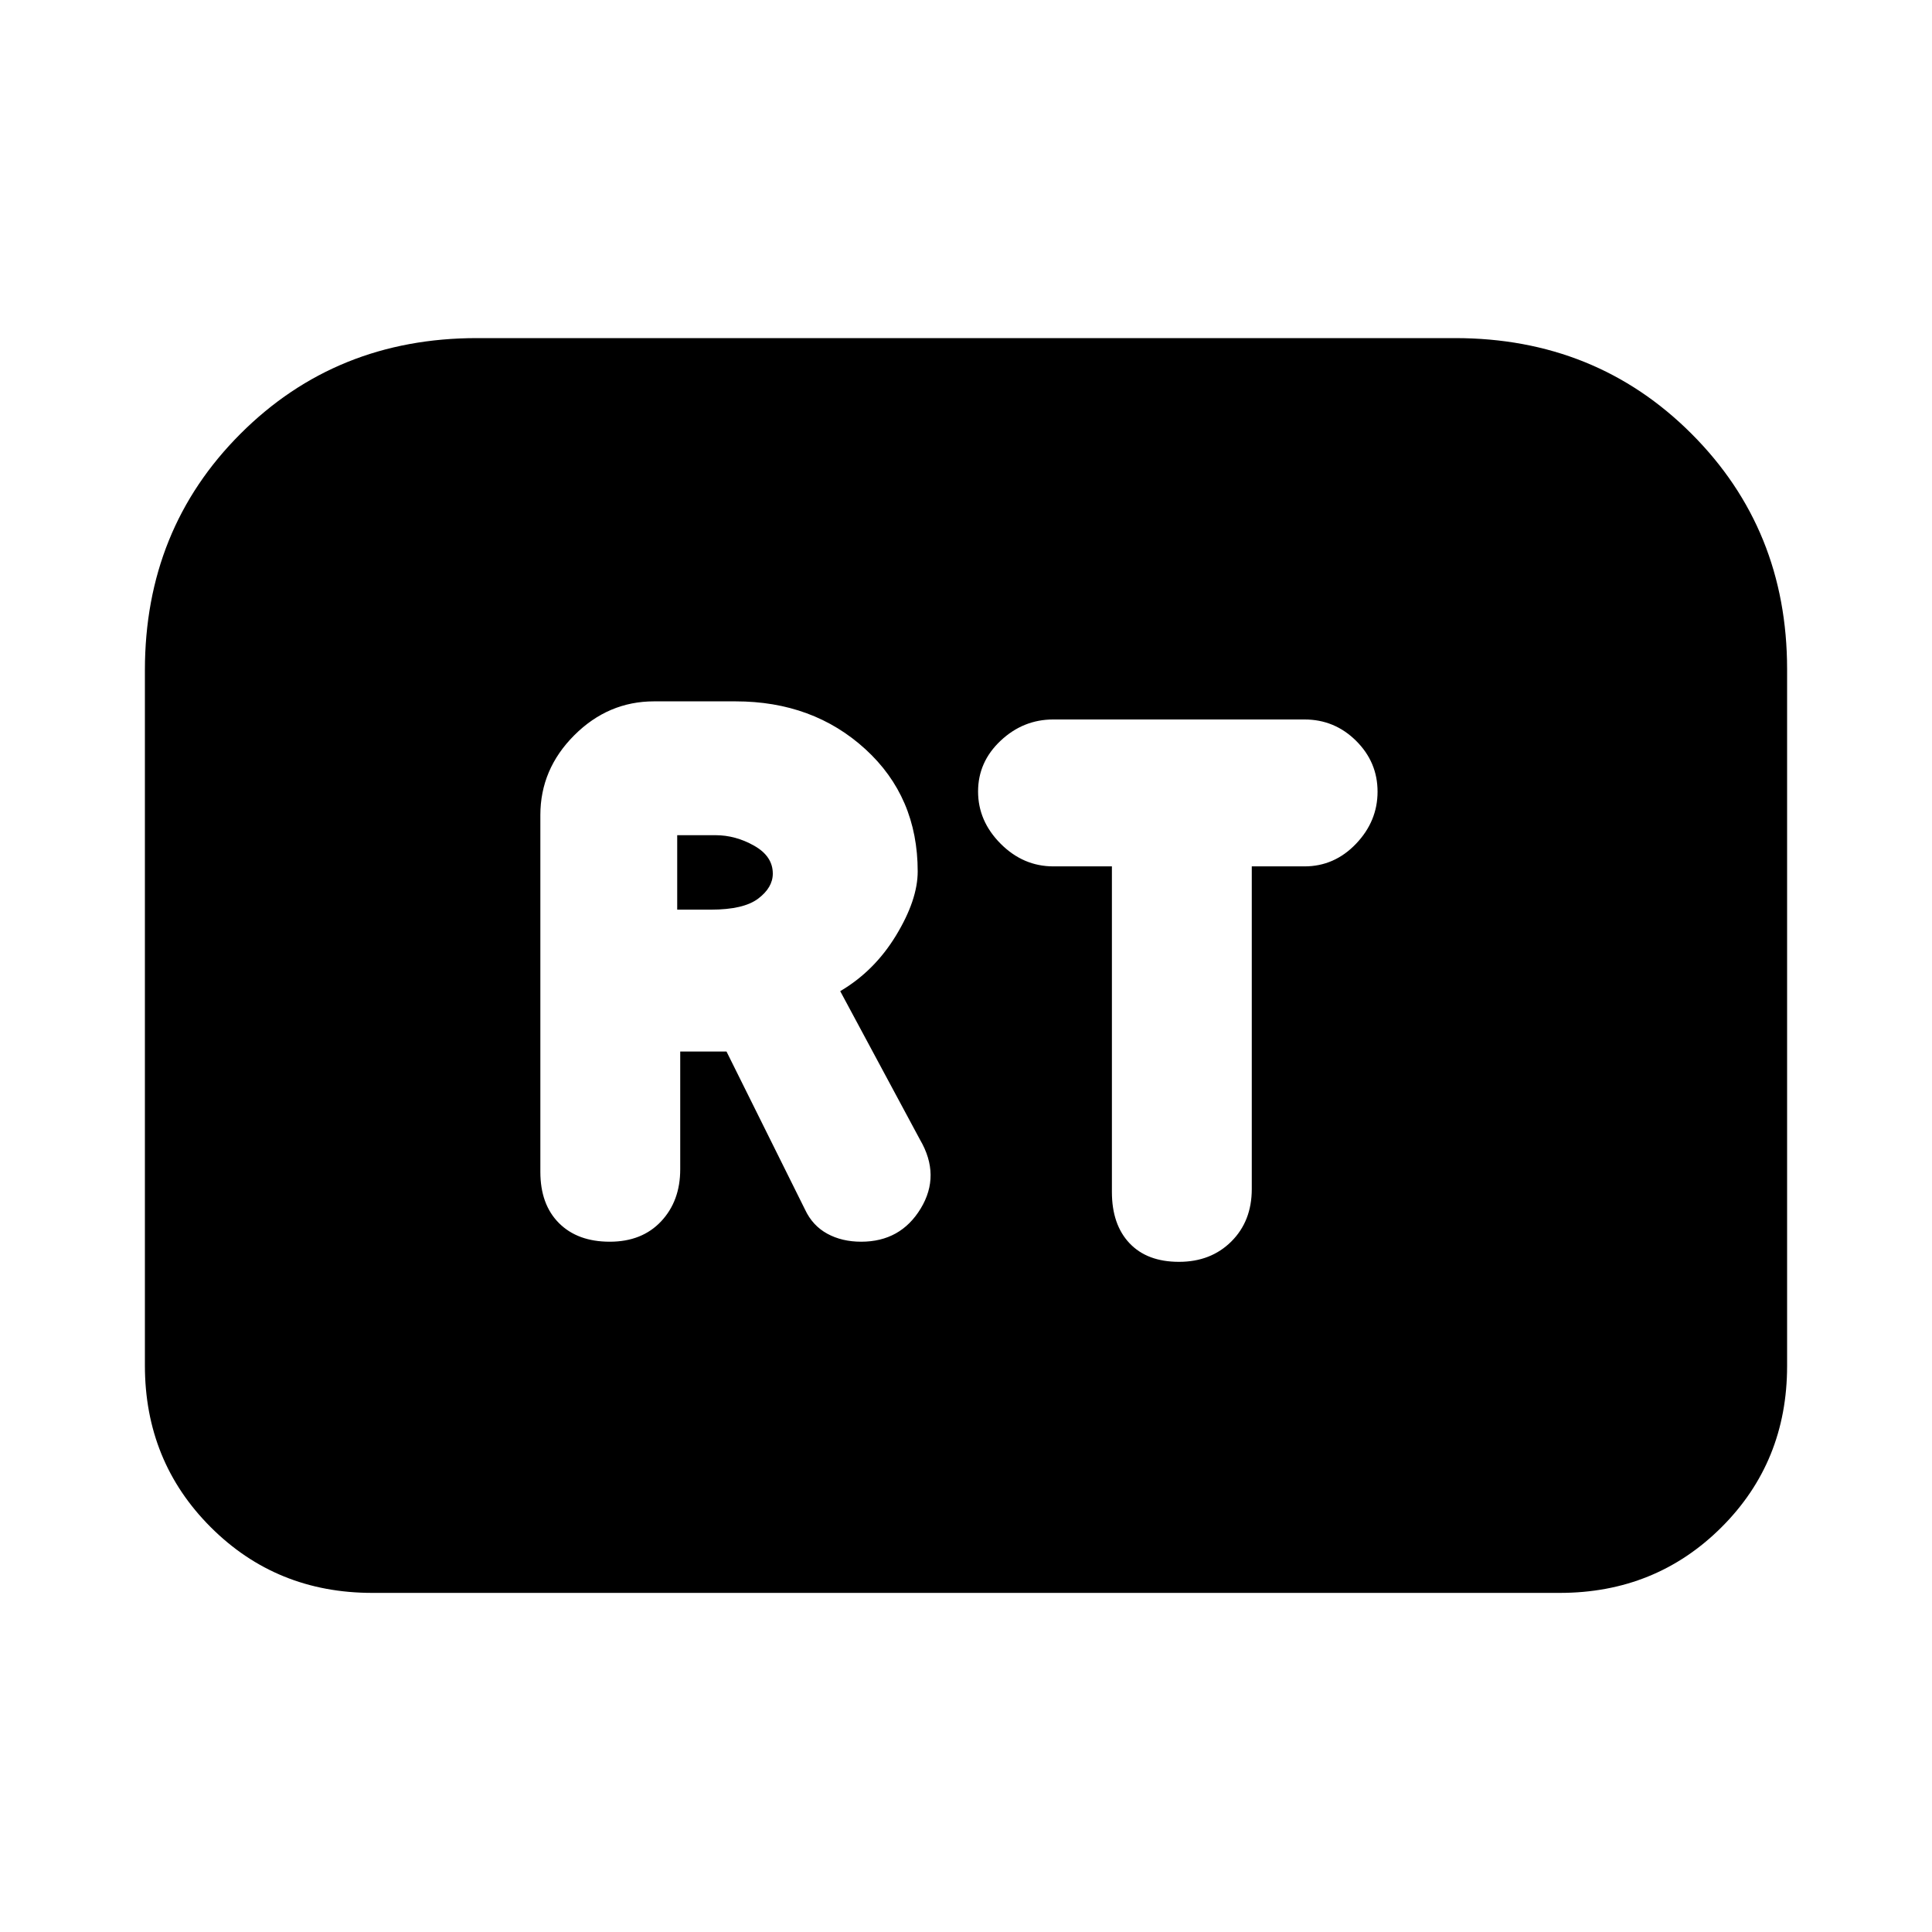 <svg xmlns="http://www.w3.org/2000/svg" height="20" viewBox="0 -960 960 960" width="20"><path d="M303-343q16 0 25.5-10.11T338-379v-58.5h23l39 78.5q3.73 8 11.03 12 7.3 4 16.89 4 19.58 0 29.58-16.5t-.36-34.21L417.5-467.5q17-10 27.75-27.7T456-527q0-37-26-60.75t-64.5-23.75H325q-22.8 0-39.65 16.85Q268.5-577.8 268.5-555v177.28q0 16.22 9.25 25.47T303-343Zm33.5-165v-37h19q10 0 19.25 5.24t9.25 13.85q0 6.93-7.25 12.42t-23.5 5.49H336.5Zm249.34 175q15.84 0 26-10.11T622-369.18V-529.5h26.2q14.86 0 25.58-11.21 10.72-11.21 10.72-25.92 0-14.7-10.69-25.29-10.68-10.58-25.62-10.58H523.38q-14.94 0-26.16 10.54T486-566.71q0 14.71 11.22 25.96t26.21 11.25h29.07v161.79q0 16.21 8.75 25.46t24.59 9.25ZM72-281.5V-627q0-70 47.53-117.5T237-792h486q69.94 0 117.47 47.5T888-627.48v346.22q0 47.7-32.68 80.23T775-168.5H185q-47.64 0-80.32-32.68Q72-233.86 72-281.5Z"/></svg>